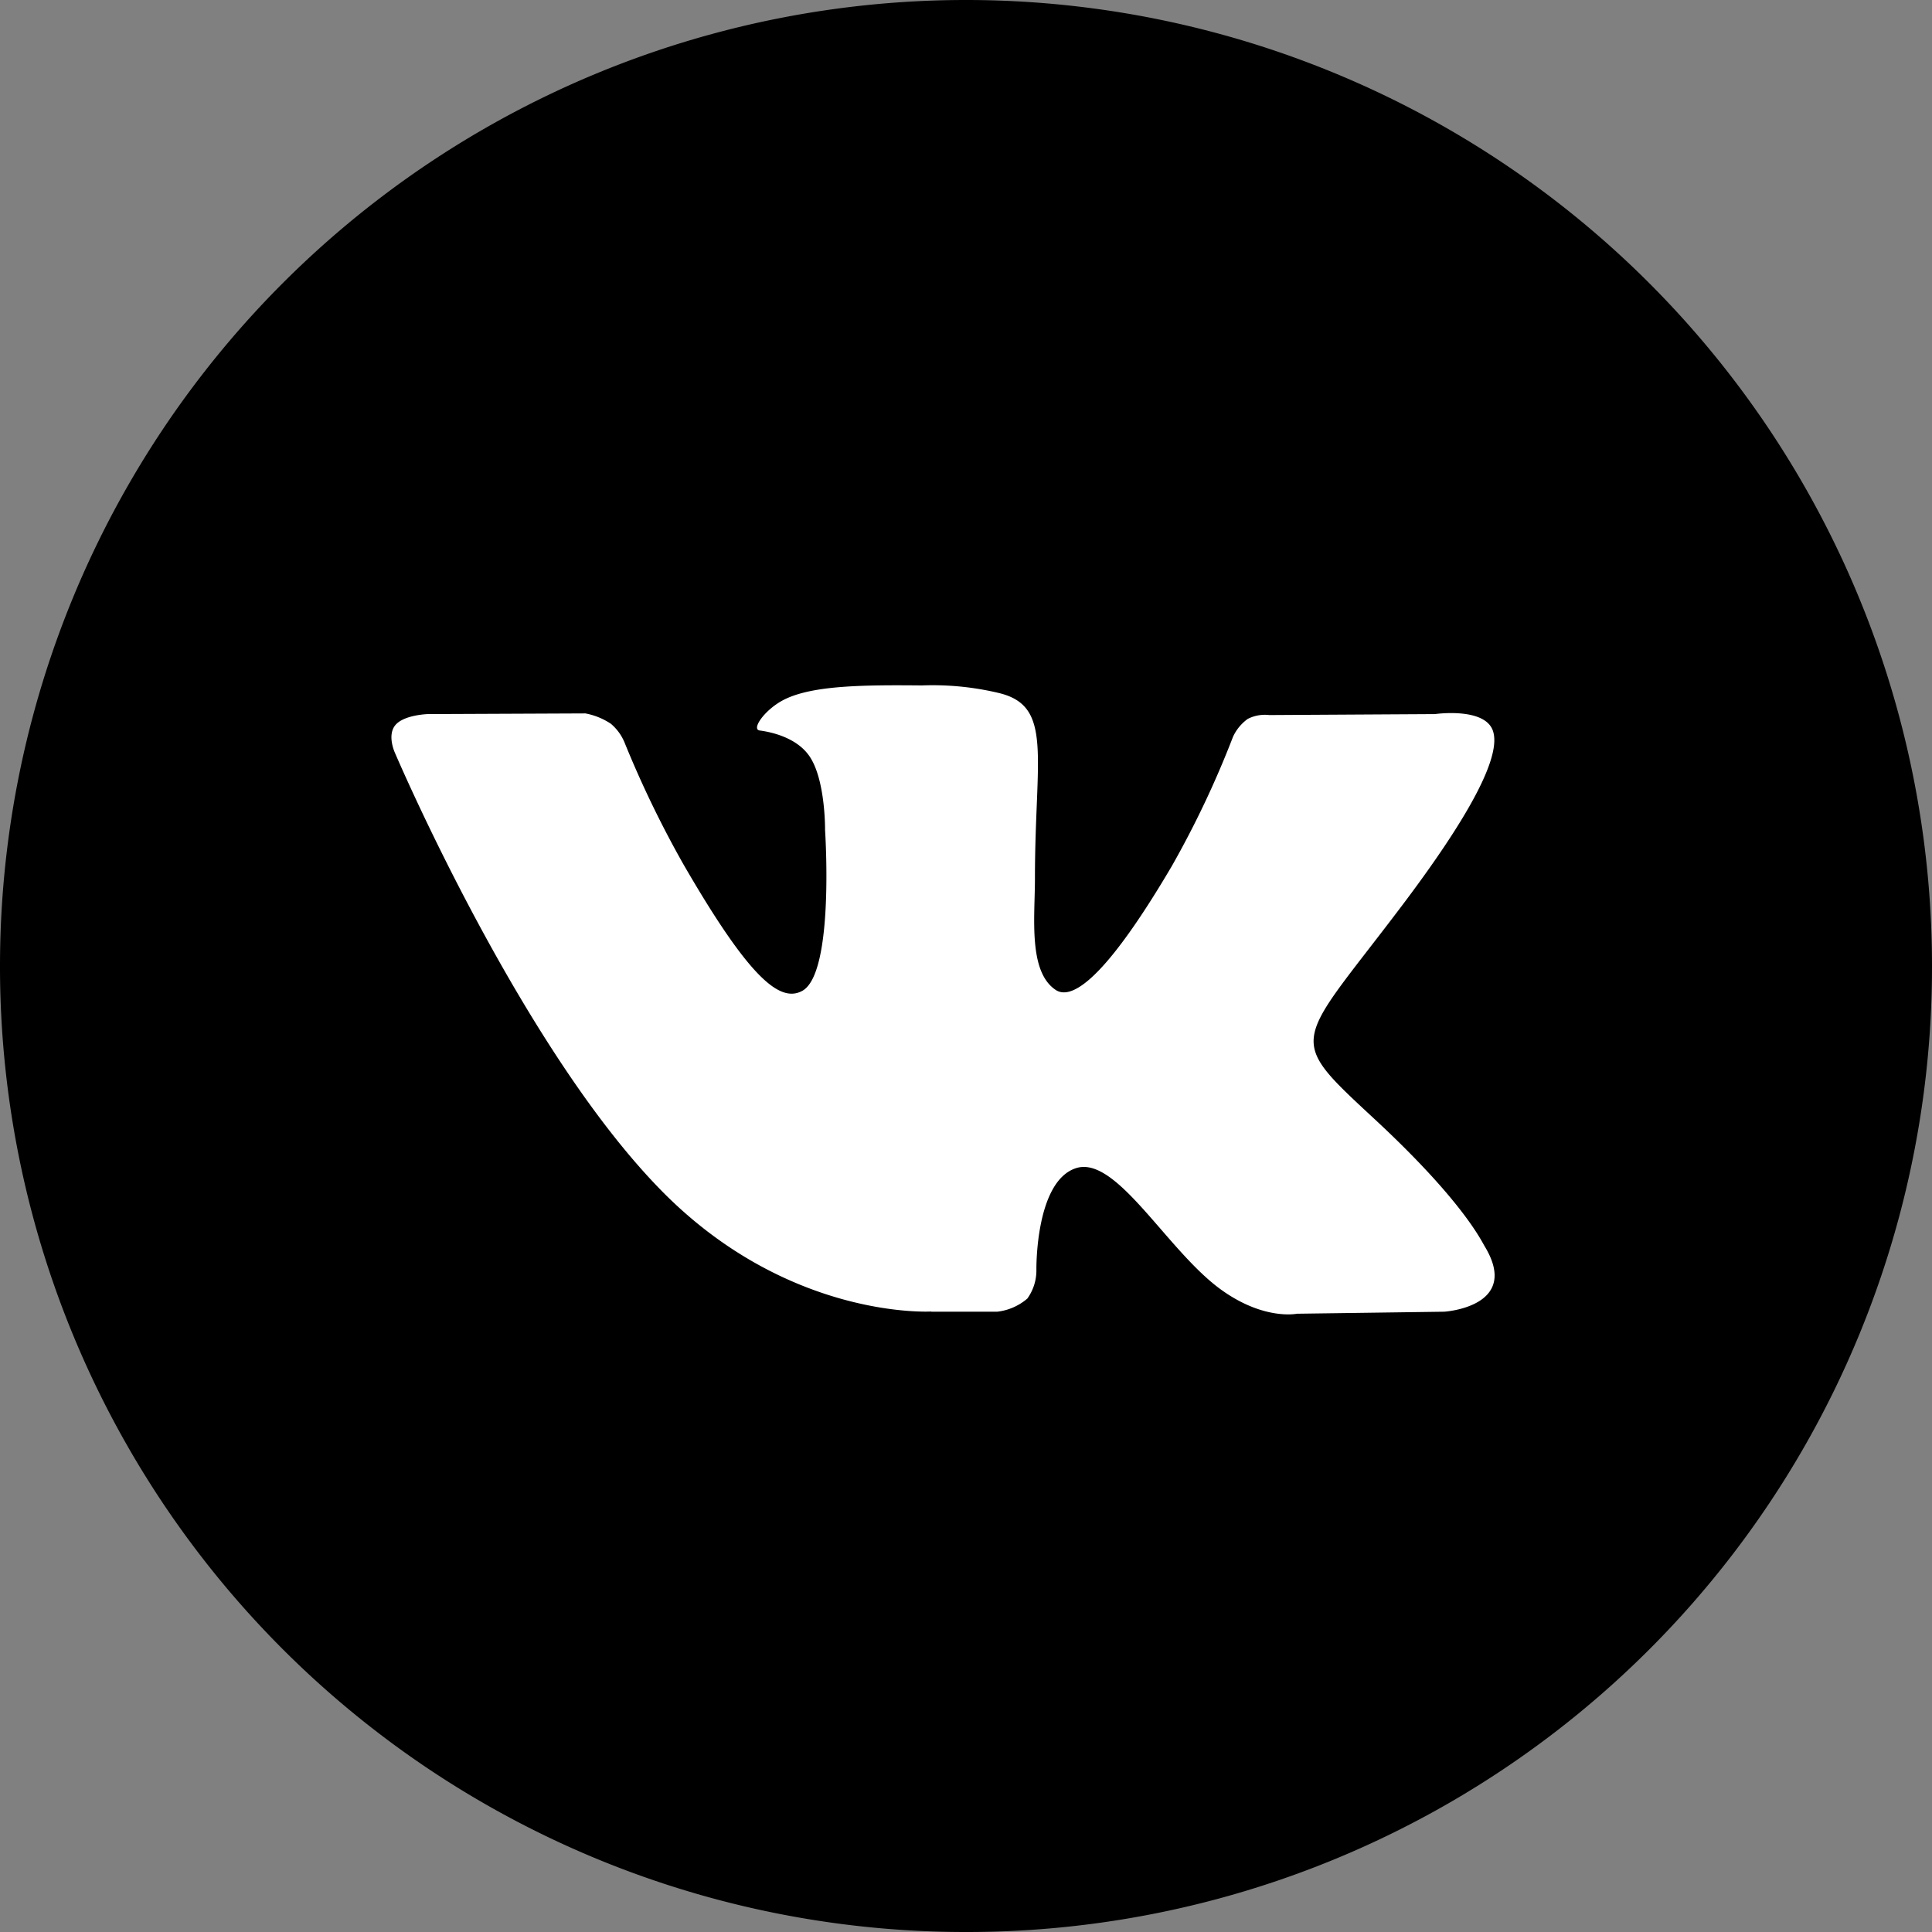 <svg xmlns="http://www.w3.org/2000/svg" viewBox="0 0 200.21 200.21"><rect x="0" y="0" width="200.21" height="200.21" fill="#808080" stroke="none"/><defs><style>.cls-1{fill:#fff;fill-rule:evenodd;}</style></defs><title>Монтажная область 13</title><g id="Var2"><g id="Иконки-2" data-name="Иконки"><path d="M100.06,200.21h.1A100,100,0,0,0,200.21,100.16v0A100.11,100.11,0,0,0,100.11,0h0A100.11,100.11,0,0,0,0,100.11v0A100.05,100.05,0,0,0,100.06,200.21Z"/><path id="vk_alt" class="cls-1" d="M96.51,135.93h6.83a5.8,5.8,0,0,0,3.12-1.36,5,5,0,0,0,.94-3s-.13-9.17,4.12-10.52,9.58,8.86,15.28,12.78c4.32,3,7.6,2.31,7.6,2.31l15.26-.21s8-.49,4.2-6.77c-.32-.51-2.21-4.64-11.35-13.13-9.57-8.88-8.29-7.44,3.24-22.8,7-9.36,9.82-15.07,8.95-17.52s-6-1.71-6-1.71l-17.18.1a3.89,3.89,0,0,0-2.22.4,4.73,4.73,0,0,0-1.52,1.84,100.13,100.13,0,0,1-6.34,13.4c-7.65,13-10.71,13.67-12,12.87-2.91-1.88-2.19-7.56-2.19-11.59,0-12.59,1.91-17.84-3.72-19.2a29.53,29.53,0,0,0-8-.79c-6.13-.06-11.32,0-14.25,1.46-2,1-3.47,3.09-2.55,3.21,1.14.15,3.71.69,5.07,2.55,1.76,2.39,1.7,7.77,1.7,7.77s1,14.82-2.36,16.66c-2.32,1.27-5.49-1.31-12.31-13.1a108.64,108.64,0,0,1-6.14-12.71A5.09,5.09,0,0,0,63.3,75a7.12,7.12,0,0,0-2.64-1.07L44.33,74s-2.45.07-3.35,1.13S40.92,78,40.92,78,53.7,108,68.17,123c13.27,13.82,28.34,12.91,28.34,12.91Z"/></g></g></svg>